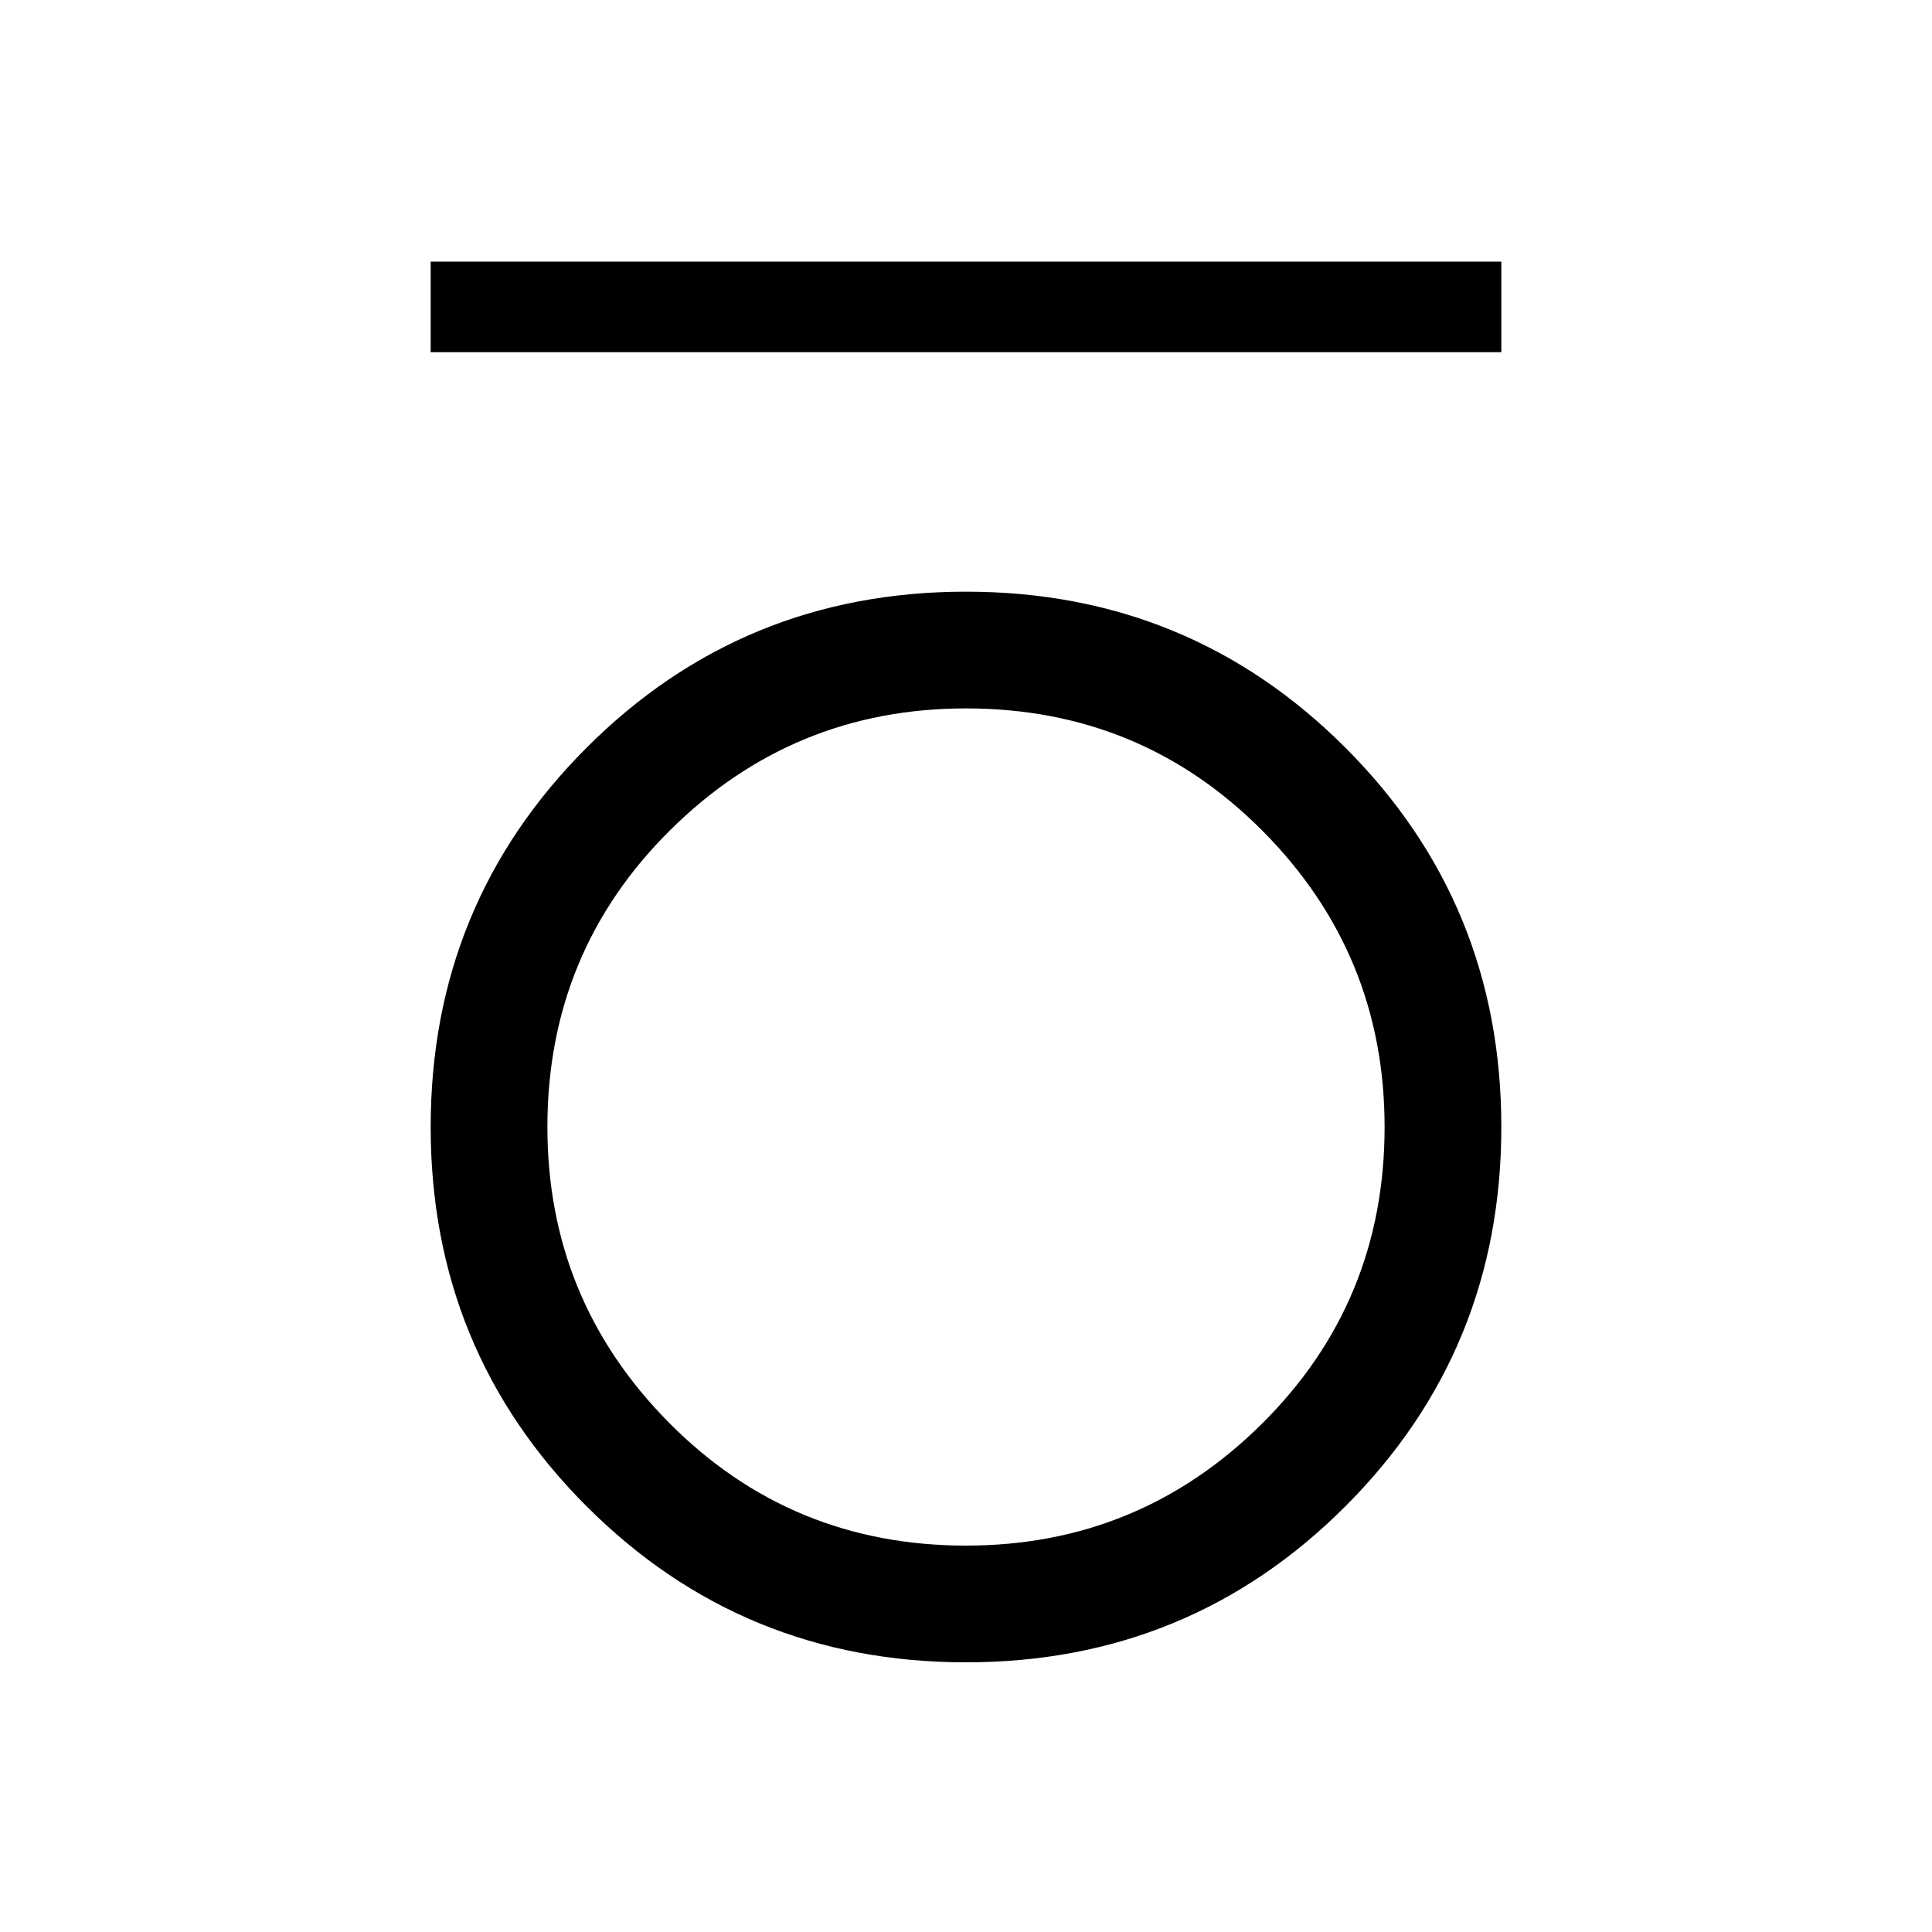 <svg xmlns="http://www.w3.org/2000/svg" width="48" height="48" viewBox="0 0 48 48"><path d="M10.7 8.75V6.5h26.6v2.25ZM24 41.3q-5.55 0-9.425-3.875Q10.7 33.55 10.7 28q0-5.55 3.875-9.425Q18.45 14.7 24 14.7q5.55 0 9.425 3.875Q37.3 22.45 37.3 28q0 5.55-3.875 9.425Q29.55 41.3 24 41.3Zm0-2.9q4.3 0 7.35-3.025T34.4 28q0-4.3-3.025-7.35T24 17.6q-4.3 0-7.35 3.025T13.6 28q0 4.3 3.025 7.35T24 38.4Z"/></svg>